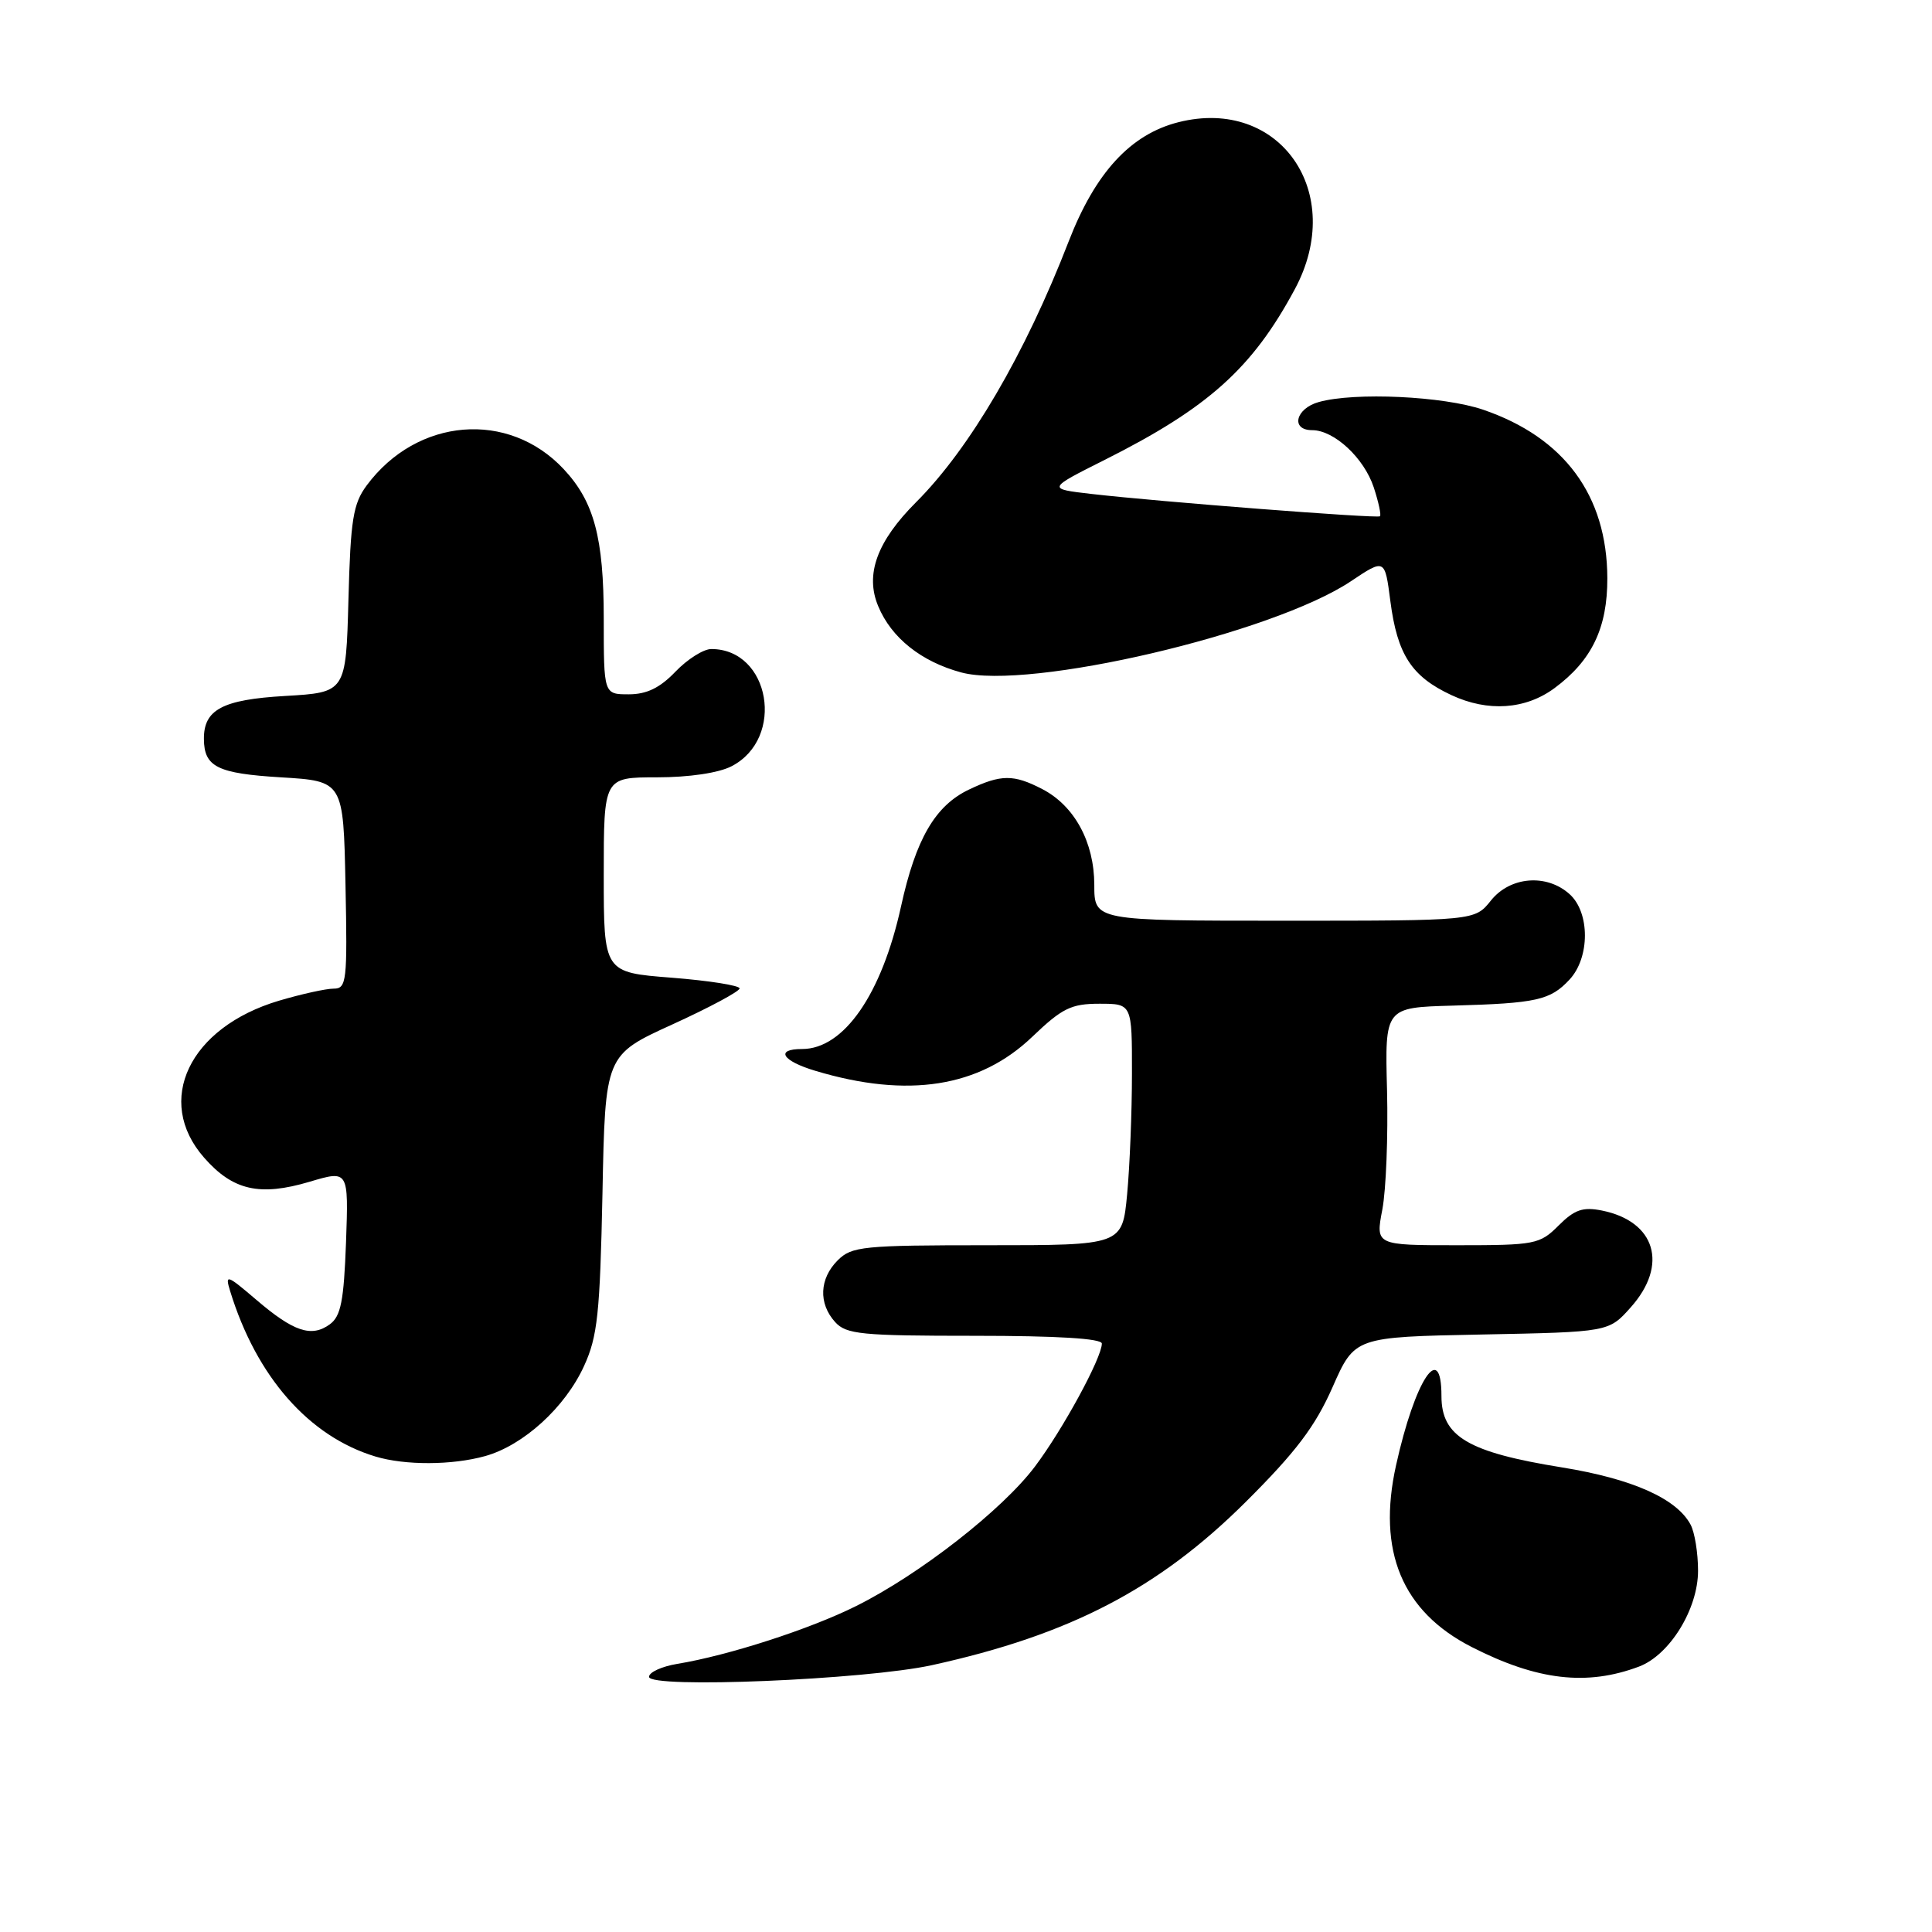 <?xml version="1.0" encoding="UTF-8" standalone="no"?>
<!DOCTYPE svg PUBLIC "-//W3C//DTD SVG 1.1//EN" "http://www.w3.org/Graphics/SVG/1.1/DTD/svg11.dtd" >
<svg xmlns="http://www.w3.org/2000/svg" xmlns:xlink="http://www.w3.org/1999/xlink" version="1.1" viewBox="0 0 256 256">
 <g >
 <path fill="currentColor"
d=" M 123.50 220.64 C 141.76 216.63 153.50 210.52 165.06 199.02 C 171.71 192.40 174.27 189.01 176.56 183.83 C 179.50 177.16 179.50 177.16 196.33 176.83 C 213.17 176.50 213.17 176.50 216.08 173.23 C 221.10 167.61 219.38 161.83 212.25 160.40 C 209.73 159.90 208.63 160.28 206.52 162.39 C 204.03 164.88 203.42 165.00 193.08 165.00 C 182.26 165.00 182.26 165.00 183.17 160.25 C 183.66 157.64 183.94 150.55 183.79 144.50 C 183.50 133.50 183.50 133.50 192.50 133.25 C 203.62 132.94 205.42 132.54 207.97 129.80 C 210.68 126.89 210.69 120.93 207.99 118.49 C 204.95 115.74 200.10 116.13 197.55 119.33 C 195.42 122.00 195.42 122.00 170.21 122.00 C 145.00 122.00 145.00 122.00 145.00 117.25 C 144.99 111.58 142.37 106.76 138.09 104.55 C 134.31 102.59 132.64 102.60 128.42 104.61 C 123.92 106.74 121.35 111.16 119.39 120.11 C 116.83 131.77 111.81 139.00 106.28 139.00 C 102.67 139.00 103.62 140.57 108.04 141.89 C 120.31 145.57 129.79 144.08 136.79 137.37 C 140.74 133.59 141.94 133.00 145.68 133.00 C 150.00 133.00 150.00 133.00 149.99 142.25 C 149.99 147.34 149.70 154.54 149.35 158.25 C 148.71 165.00 148.71 165.00 130.86 165.00 C 114.33 165.00 112.85 165.15 111.00 167.00 C 108.57 169.43 108.43 172.71 110.65 175.17 C 112.13 176.81 114.11 177.00 129.15 177.00 C 140.08 177.00 146.00 177.36 146.00 178.03 C 146.00 179.91 140.83 189.42 137.13 194.33 C 132.81 200.07 121.85 208.62 113.46 212.80 C 107.32 215.87 96.51 219.36 89.75 220.47 C 87.69 220.81 86.00 221.58 86.00 222.19 C 86.00 223.77 114.65 222.58 123.50 220.64 Z  M 217.18 220.83 C 221.25 219.29 225.00 213.20 225.00 208.13 C 225.00 205.79 224.56 203.04 224.01 202.02 C 222.16 198.56 216.29 195.95 206.97 194.44 C 194.51 192.43 191.00 190.35 191.00 184.99 C 191.00 177.52 187.49 182.86 184.99 194.13 C 182.45 205.54 185.78 213.54 195.03 218.25 C 203.70 222.67 210.27 223.43 217.18 220.83 Z  M 64.28 192.94 C 69.34 191.53 74.88 186.50 77.39 181.00 C 79.18 177.10 79.50 174.06 79.83 158.15 C 80.19 139.80 80.19 139.80 89.10 135.74 C 93.99 133.51 98.00 131.36 98.00 130.97 C 98.00 130.58 93.95 129.94 89.00 129.55 C 80.00 128.85 80.00 128.85 80.00 115.92 C 80.00 103.00 80.00 103.00 87.05 103.00 C 91.30 103.00 95.23 102.42 96.94 101.53 C 104.09 97.83 102.05 86.00 94.25 86.00 C 93.22 86.00 91.08 87.35 89.50 89.00 C 87.44 91.15 85.69 92.00 83.31 92.00 C 80.00 92.00 80.00 92.00 80.00 81.97 C 80.00 71.26 78.72 66.47 74.70 62.17 C 67.38 54.33 55.26 55.33 48.59 64.32 C 46.79 66.75 46.45 68.84 46.17 79.45 C 45.84 91.75 45.84 91.75 37.77 92.22 C 29.47 92.70 26.98 94.03 27.02 97.94 C 27.05 101.62 28.82 102.49 37.21 103.00 C 45.50 103.50 45.50 103.50 45.78 117.25 C 46.04 130.05 45.93 131.00 44.21 131.00 C 43.19 131.00 39.93 131.72 36.96 132.60 C 25.07 136.14 20.43 145.86 27.04 153.39 C 30.85 157.74 34.41 158.55 41.02 156.59 C 46.19 155.05 46.19 155.05 45.85 164.61 C 45.56 172.39 45.17 174.41 43.70 175.48 C 41.27 177.25 38.90 176.46 33.94 172.21 C 30.05 168.89 29.80 168.81 30.49 171.06 C 33.97 182.42 40.94 190.35 49.76 193.00 C 53.68 194.18 59.90 194.16 64.28 192.94 Z  M 205.98 91.18 C 210.93 87.52 213.00 83.20 212.98 76.60 C 212.94 65.65 207.28 57.97 196.53 54.29 C 191.27 52.49 179.51 51.94 174.75 53.27 C 171.66 54.13 170.98 57.00 173.87 57.00 C 176.78 57.00 180.74 60.68 182.03 64.58 C 182.67 66.54 183.04 68.26 182.85 68.41 C 182.45 68.72 153.56 66.48 144.62 65.45 C 138.74 64.77 138.74 64.77 146.41 60.92 C 160.10 54.04 165.95 48.79 171.57 38.32 C 178.44 25.54 169.58 12.81 156.16 16.19 C 149.81 17.79 145.14 22.86 141.60 32.00 C 135.83 46.91 128.51 59.42 121.39 66.54 C 116.20 71.73 114.60 76.12 116.37 80.33 C 118.11 84.52 122.07 87.67 127.36 89.10 C 136.30 91.51 168.64 83.94 179.00 77.02 C 183.50 74.01 183.50 74.01 184.23 79.65 C 185.15 86.74 187.04 89.65 192.33 92.11 C 197.16 94.36 202.14 94.02 205.98 91.18 Z "/>
</g>
</svg>